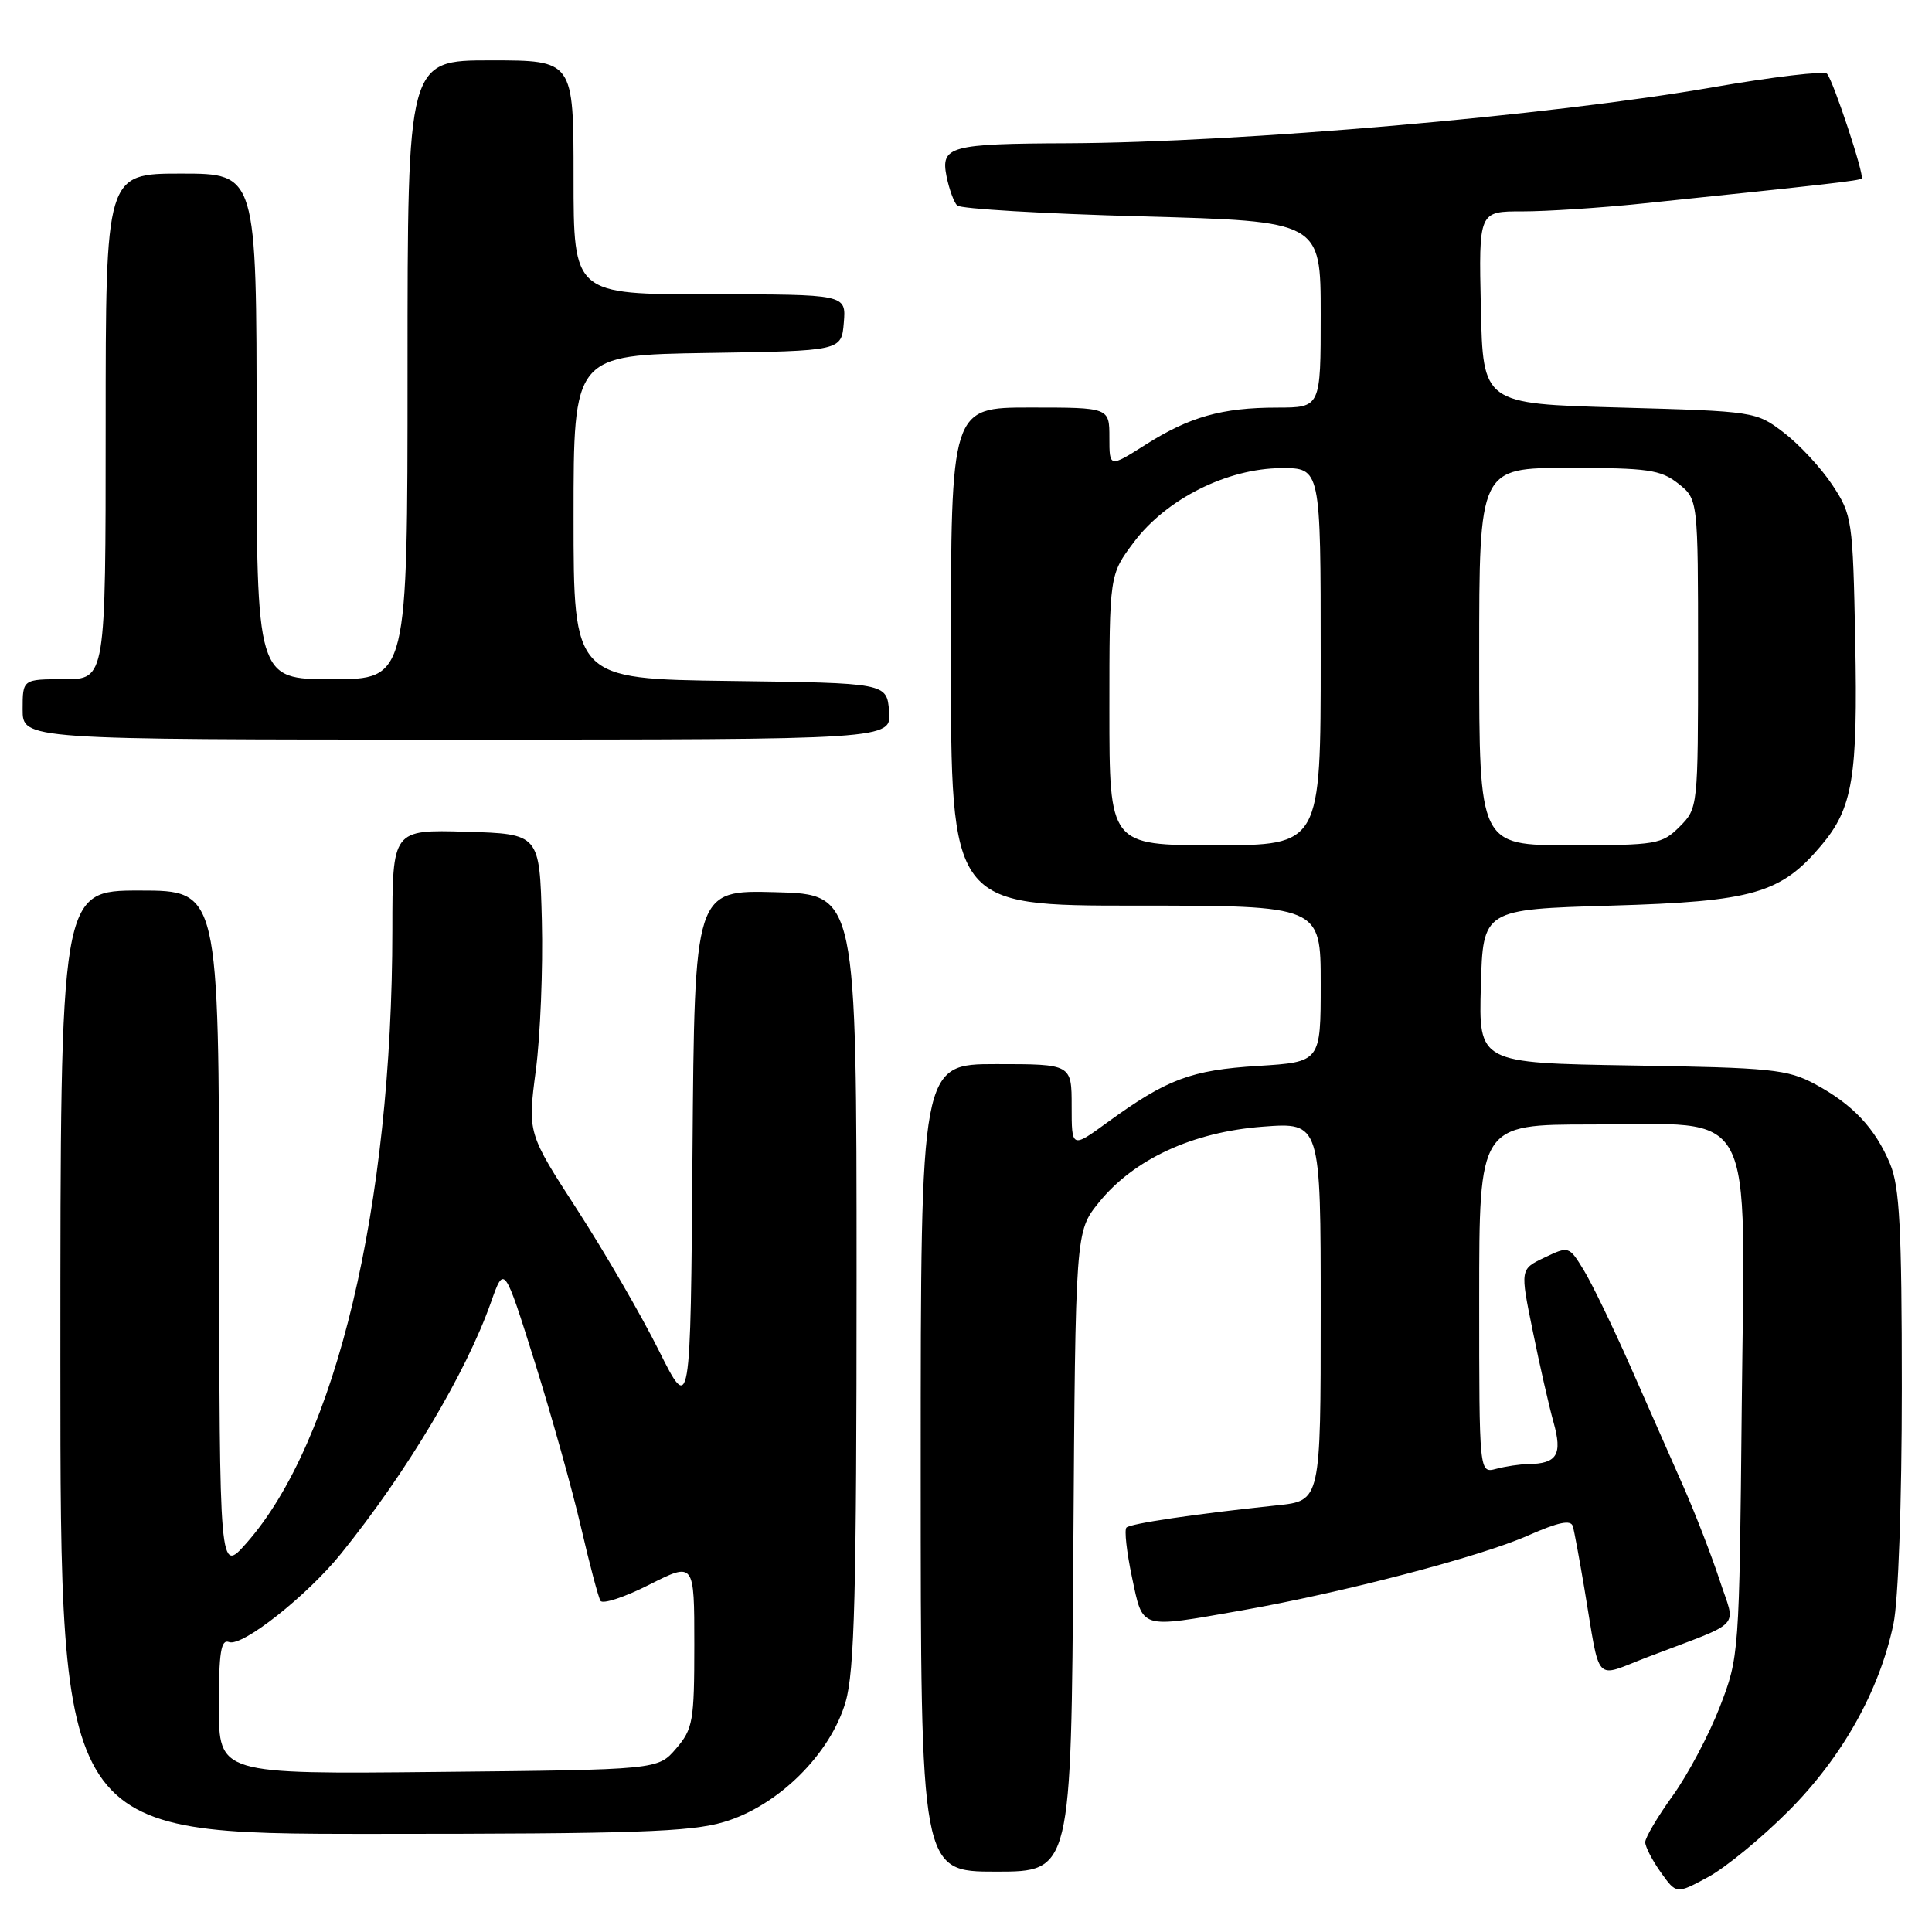<?xml version="1.0" encoding="UTF-8" standalone="no"?>
<!DOCTYPE svg PUBLIC "-//W3C//DTD SVG 1.1//EN" "http://www.w3.org/Graphics/SVG/1.1/DTD/svg11.dtd" >
<svg xmlns="http://www.w3.org/2000/svg" xmlns:xlink="http://www.w3.org/1999/xlink" version="1.1" viewBox="0 0 256 256">
 <g >
 <path fill="currentColor"
d=" M 236.99 239.97 C 244.11 232.83 249.03 224.05 250.89 215.20 C 251.54 212.10 252.00 199.13 252.00 183.92 C 252.00 162.73 251.71 157.25 250.45 154.23 C 248.47 149.49 245.52 146.35 240.50 143.65 C 236.85 141.69 234.72 141.47 216.22 141.18 C 195.93 140.85 195.93 140.85 196.22 130.68 C 196.50 120.50 196.50 120.50 213.50 120.00 C 232.32 119.45 235.96 118.40 241.35 112.00 C 245.51 107.06 246.18 102.97 245.83 84.92 C 245.51 68.83 245.42 68.23 242.79 64.25 C 241.30 62.00 238.41 58.89 236.37 57.33 C 232.69 54.52 232.55 54.50 214.58 54.00 C 196.50 53.50 196.50 53.50 196.22 40.75 C 195.94 28.00 195.94 28.00 201.72 28.01 C 204.90 28.01 212.00 27.55 217.50 26.98 C 242.36 24.40 246.39 23.94 246.68 23.65 C 247.08 23.25 242.93 10.72 242.09 9.77 C 241.74 9.37 234.93 10.18 226.97 11.56 C 205.32 15.33 164.38 18.88 141.50 18.98 C 125.85 19.04 124.63 19.38 125.42 23.36 C 125.76 25.05 126.40 26.80 126.83 27.23 C 127.27 27.67 138.29 28.32 151.31 28.67 C 175.00 29.32 175.00 29.32 175.00 41.66 C 175.00 54.00 175.00 54.00 169.25 54.01 C 161.91 54.01 157.60 55.23 151.72 58.97 C 147.00 61.96 147.00 61.96 147.00 57.98 C 147.00 54.00 147.00 54.00 136.50 54.00 C 126.00 54.00 126.00 54.00 126.00 87.00 C 126.00 120.00 126.00 120.00 150.50 120.00 C 175.00 120.00 175.00 120.00 175.00 130.36 C 175.00 140.72 175.00 140.72 166.69 141.24 C 157.81 141.79 154.63 142.98 146.75 148.71 C 142.00 152.17 142.00 152.17 142.00 146.59 C 142.00 141.00 142.00 141.00 132.00 141.00 C 122.00 141.00 122.00 141.00 122.00 194.50 C 122.00 248.00 122.00 248.00 131.97 248.00 C 141.94 248.00 141.94 248.00 142.22 205.59 C 142.50 163.18 142.50 163.18 145.60 159.34 C 150.23 153.60 158.02 150.00 167.31 149.29 C 175.00 148.71 175.00 148.71 175.00 173.78 C 175.00 198.86 175.00 198.86 169.25 199.46 C 158.38 200.60 149.80 201.87 149.26 202.41 C 148.96 202.71 149.29 205.66 149.99 208.98 C 151.48 215.97 150.87 215.78 164.41 213.41 C 177.81 211.06 196.12 206.28 202.48 203.46 C 206.54 201.67 208.16 201.34 208.41 202.25 C 208.61 202.94 209.29 206.65 209.94 210.50 C 212.11 223.42 211.10 222.33 218.27 219.59 C 231.23 214.64 230.00 215.96 227.84 209.32 C 226.79 206.12 224.64 200.57 223.07 197.00 C 221.49 193.43 218.32 186.22 216.01 181.00 C 213.70 175.78 210.93 170.06 209.85 168.29 C 207.91 165.11 207.86 165.10 204.66 166.63 C 201.42 168.17 201.42 168.17 203.09 176.33 C 204.00 180.83 205.24 186.28 205.85 188.46 C 207.05 192.75 206.33 193.94 202.50 194.00 C 201.40 194.01 199.49 194.30 198.25 194.63 C 196.00 195.23 196.00 195.23 196.00 172.12 C 196.00 149.00 196.00 149.00 210.87 149.00 C 232.99 149.00 231.20 145.64 230.79 186.37 C 230.47 219.20 230.44 219.56 227.89 226.16 C 226.47 229.83 223.67 235.12 221.66 237.92 C 219.64 240.72 218.00 243.50 218.00 244.10 C 218.00 244.70 218.93 246.50 220.06 248.09 C 222.13 250.99 222.13 250.99 226.30 248.74 C 228.60 247.51 233.41 243.56 236.99 239.97 Z  M 95.94 241.42 C 103.09 239.30 110.04 232.43 112.05 225.50 C 113.23 221.42 113.50 211.07 113.50 169.50 C 113.50 118.50 113.50 118.50 102.76 118.22 C 92.03 117.93 92.03 117.93 91.76 152.64 C 91.50 187.35 91.50 187.35 87.29 178.93 C 84.98 174.29 80.12 165.92 76.50 160.32 C 69.91 150.14 69.91 150.14 71.00 141.82 C 71.60 137.24 71.96 128.32 71.80 122.00 C 71.50 110.50 71.50 110.50 61.75 110.21 C 52.00 109.93 52.00 109.93 51.99 123.21 C 51.97 159.81 44.52 191.07 32.63 204.50 C 29.08 208.50 29.08 208.50 29.04 163.25 C 29.00 118.00 29.00 118.00 18.50 118.00 C 8.00 118.00 8.00 118.00 8.00 180.50 C 8.00 243.00 8.00 243.00 49.32 243.00 C 84.01 243.00 91.49 242.75 95.94 241.42 Z  M 117.81 94.25 C 117.50 90.50 117.50 90.50 96.75 90.23 C 76.00 89.96 76.00 89.96 76.00 68.50 C 76.00 47.05 76.00 47.05 93.75 46.77 C 111.50 46.50 111.50 46.50 111.81 42.75 C 112.12 39.00 112.12 39.00 94.06 39.00 C 76.00 39.00 76.00 39.00 76.00 23.50 C 76.00 8.00 76.00 8.00 65.00 8.00 C 54.00 8.00 54.00 8.00 54.00 49.00 C 54.00 90.00 54.00 90.00 44.00 90.00 C 34.00 90.00 34.00 90.00 34.00 56.50 C 34.00 23.00 34.00 23.00 24.00 23.00 C 14.00 23.00 14.00 23.00 14.00 56.50 C 14.00 90.00 14.00 90.00 8.50 90.00 C 3.00 90.00 3.00 90.00 3.00 94.00 C 3.00 98.00 3.00 98.00 60.56 98.00 C 118.12 98.00 118.12 98.00 117.81 94.25 Z  M 147.00 94.08 C 147.00 76.16 147.00 76.16 150.25 71.83 C 154.54 66.12 162.59 62.08 169.75 62.03 C 175.00 62.00 175.00 62.00 175.00 87.00 C 175.00 112.00 175.00 112.00 161.00 112.00 C 147.00 112.00 147.00 112.00 147.00 94.08 Z  M 196.00 87.00 C 196.00 62.00 196.00 62.00 207.87 62.00 C 218.35 62.00 220.04 62.24 222.37 64.07 C 225.00 66.15 225.00 66.15 225.00 86.62 C 225.00 107.02 224.99 107.10 222.55 109.55 C 220.21 111.88 219.50 112.00 208.05 112.00 C 196.00 112.00 196.00 112.00 196.00 87.00 Z  M 29.00 226.07 C 29.00 218.93 29.28 217.17 30.35 217.58 C 32.08 218.25 40.71 211.43 45.22 205.83 C 53.95 195.00 61.75 181.93 65.06 172.55 C 66.81 167.60 66.81 167.60 70.88 180.55 C 73.11 187.67 75.86 197.50 76.99 202.38 C 78.12 207.26 79.28 211.65 79.57 212.12 C 79.86 212.59 82.78 211.63 86.05 209.97 C 92.00 206.97 92.00 206.97 92.00 217.93 C 92.00 228.07 91.82 229.10 89.59 231.69 C 87.18 234.50 87.18 234.50 58.09 234.79 C 29.00 235.09 29.00 235.09 29.00 226.07 Z "/>
</g>
</svg>